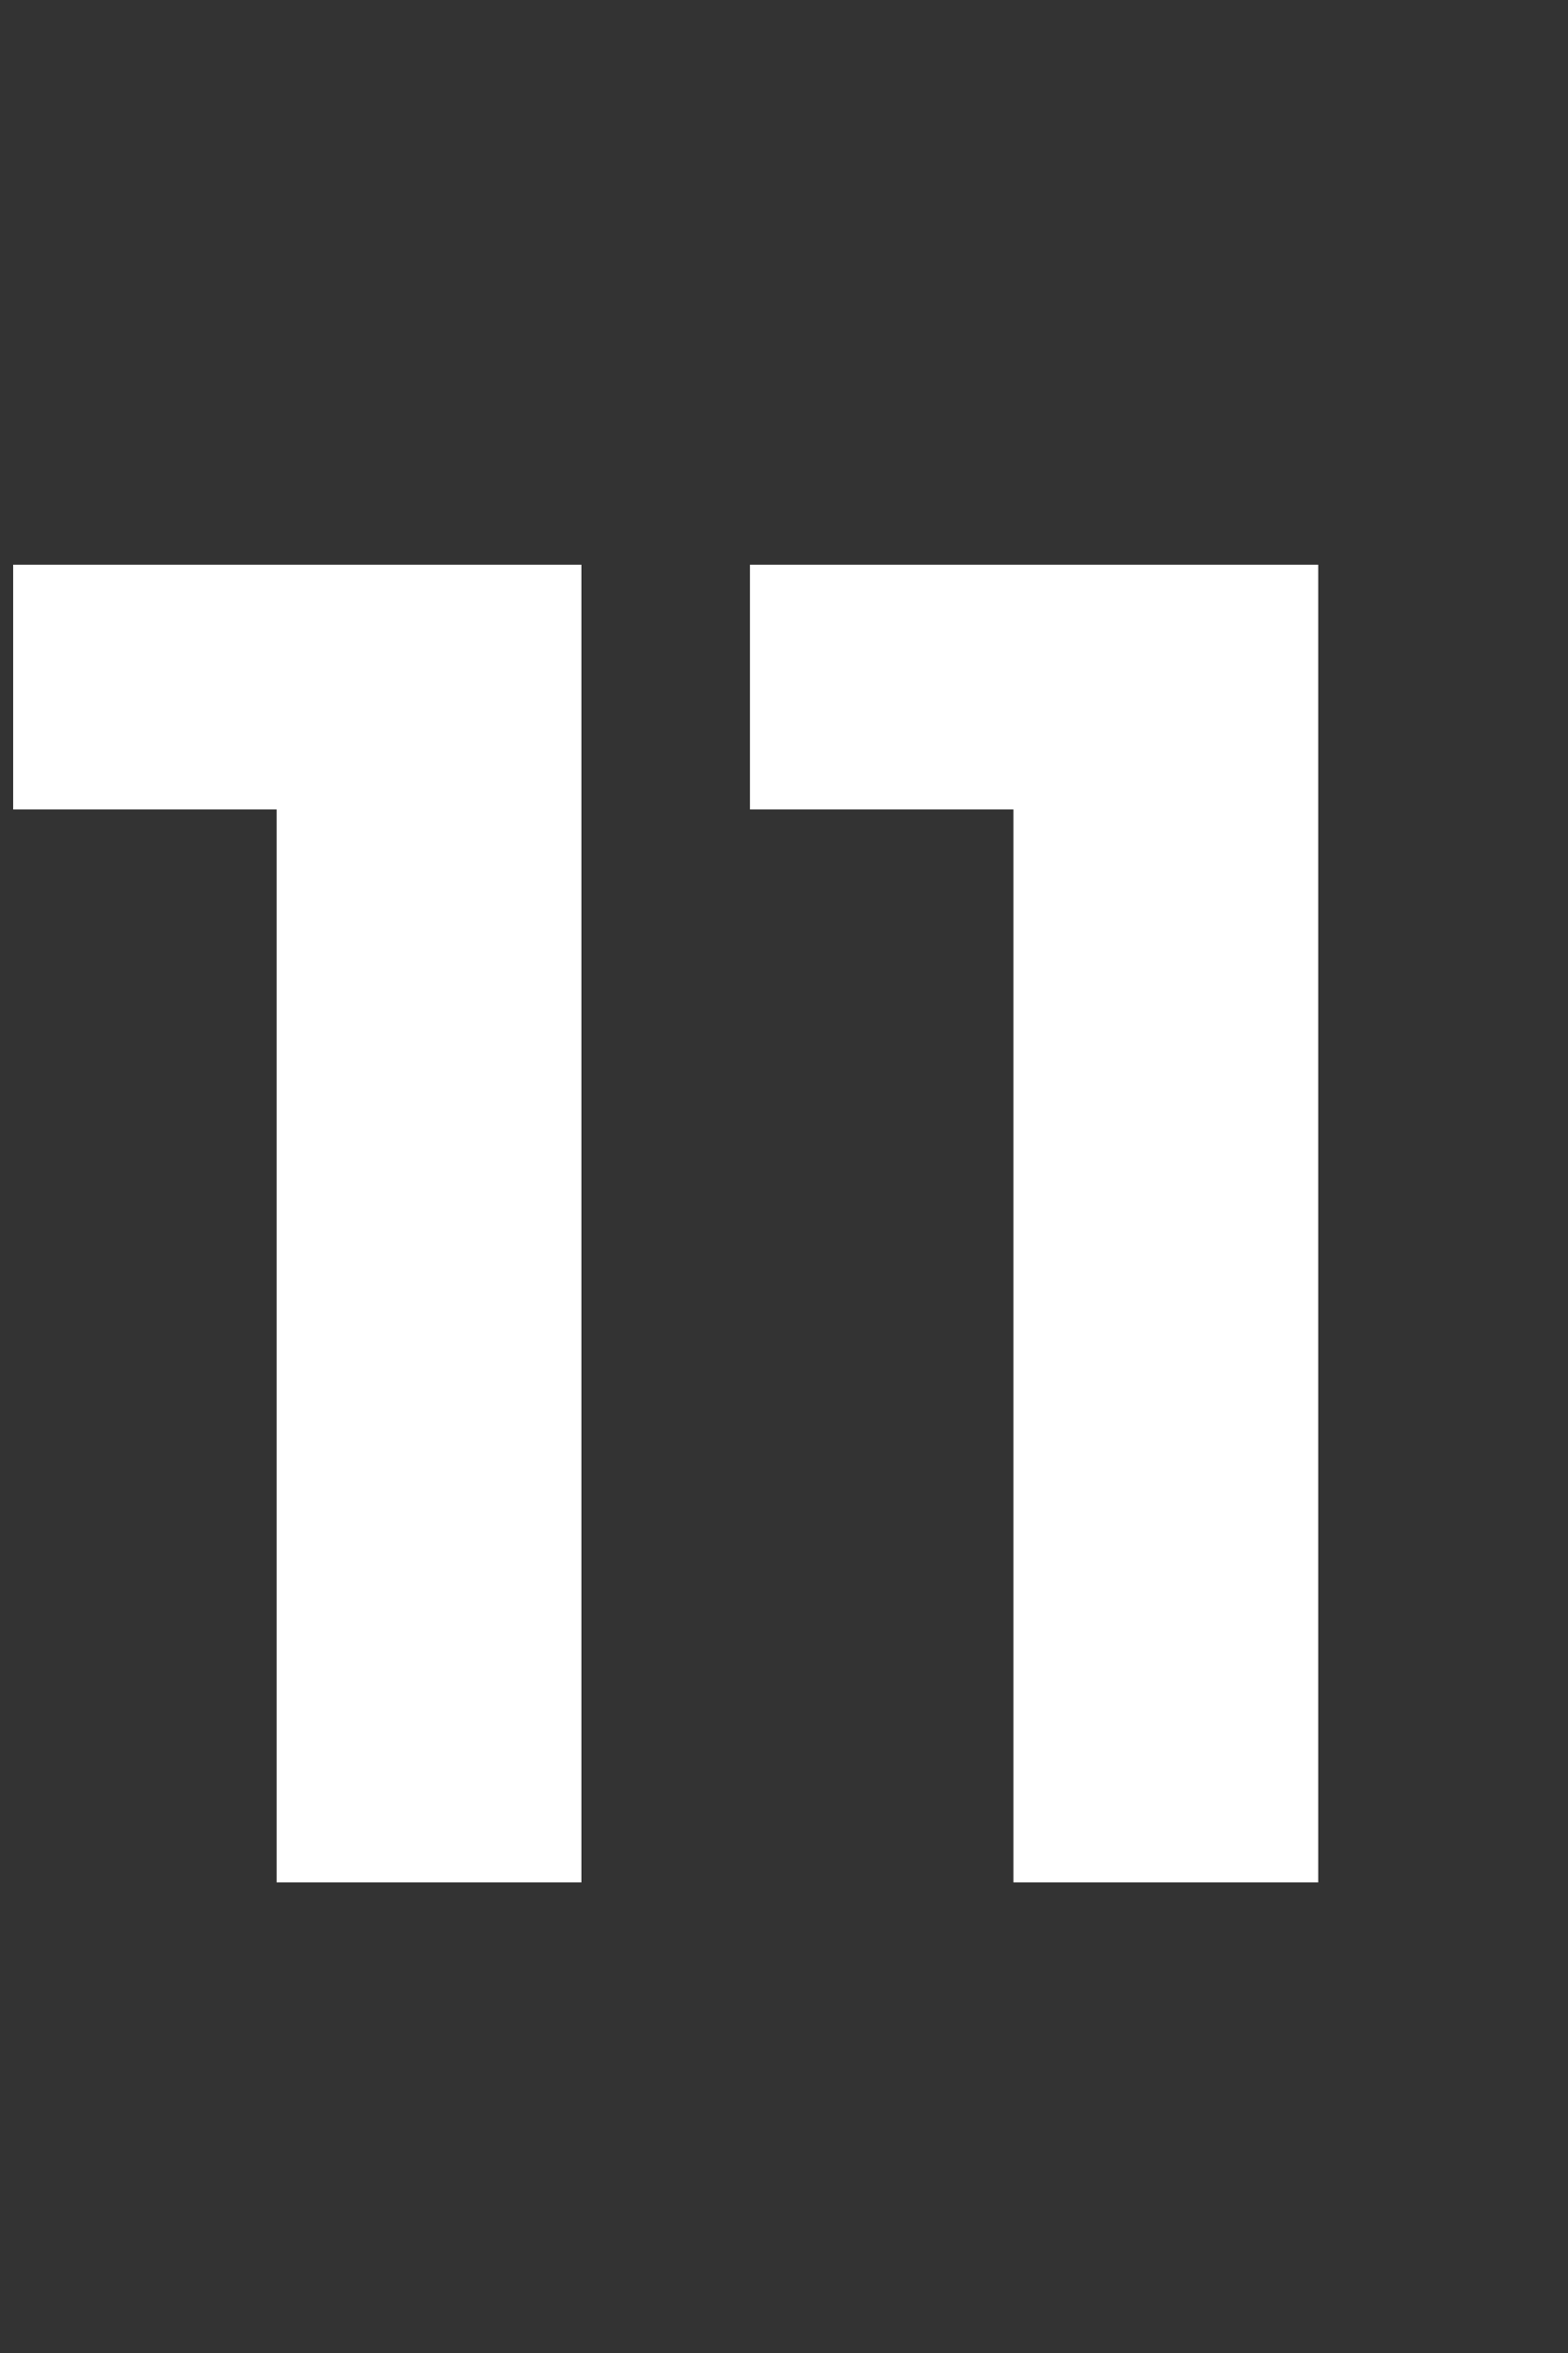 <svg width="10" height="15" viewBox="0 0 10 15" fill="none" xmlns="http://www.w3.org/2000/svg">
<rect x="0" y="0" width="10" height="15" fill="#333333" stroke="none"/>
<path id="11" d="M1.764 12V4.32L2.604 5.16H0.084V3.6H3.708V12H1.764ZM6.463 12V4.32L7.303 5.16H4.783V3.6H8.407V12H6.463Z" fill="white"/>
</svg>
